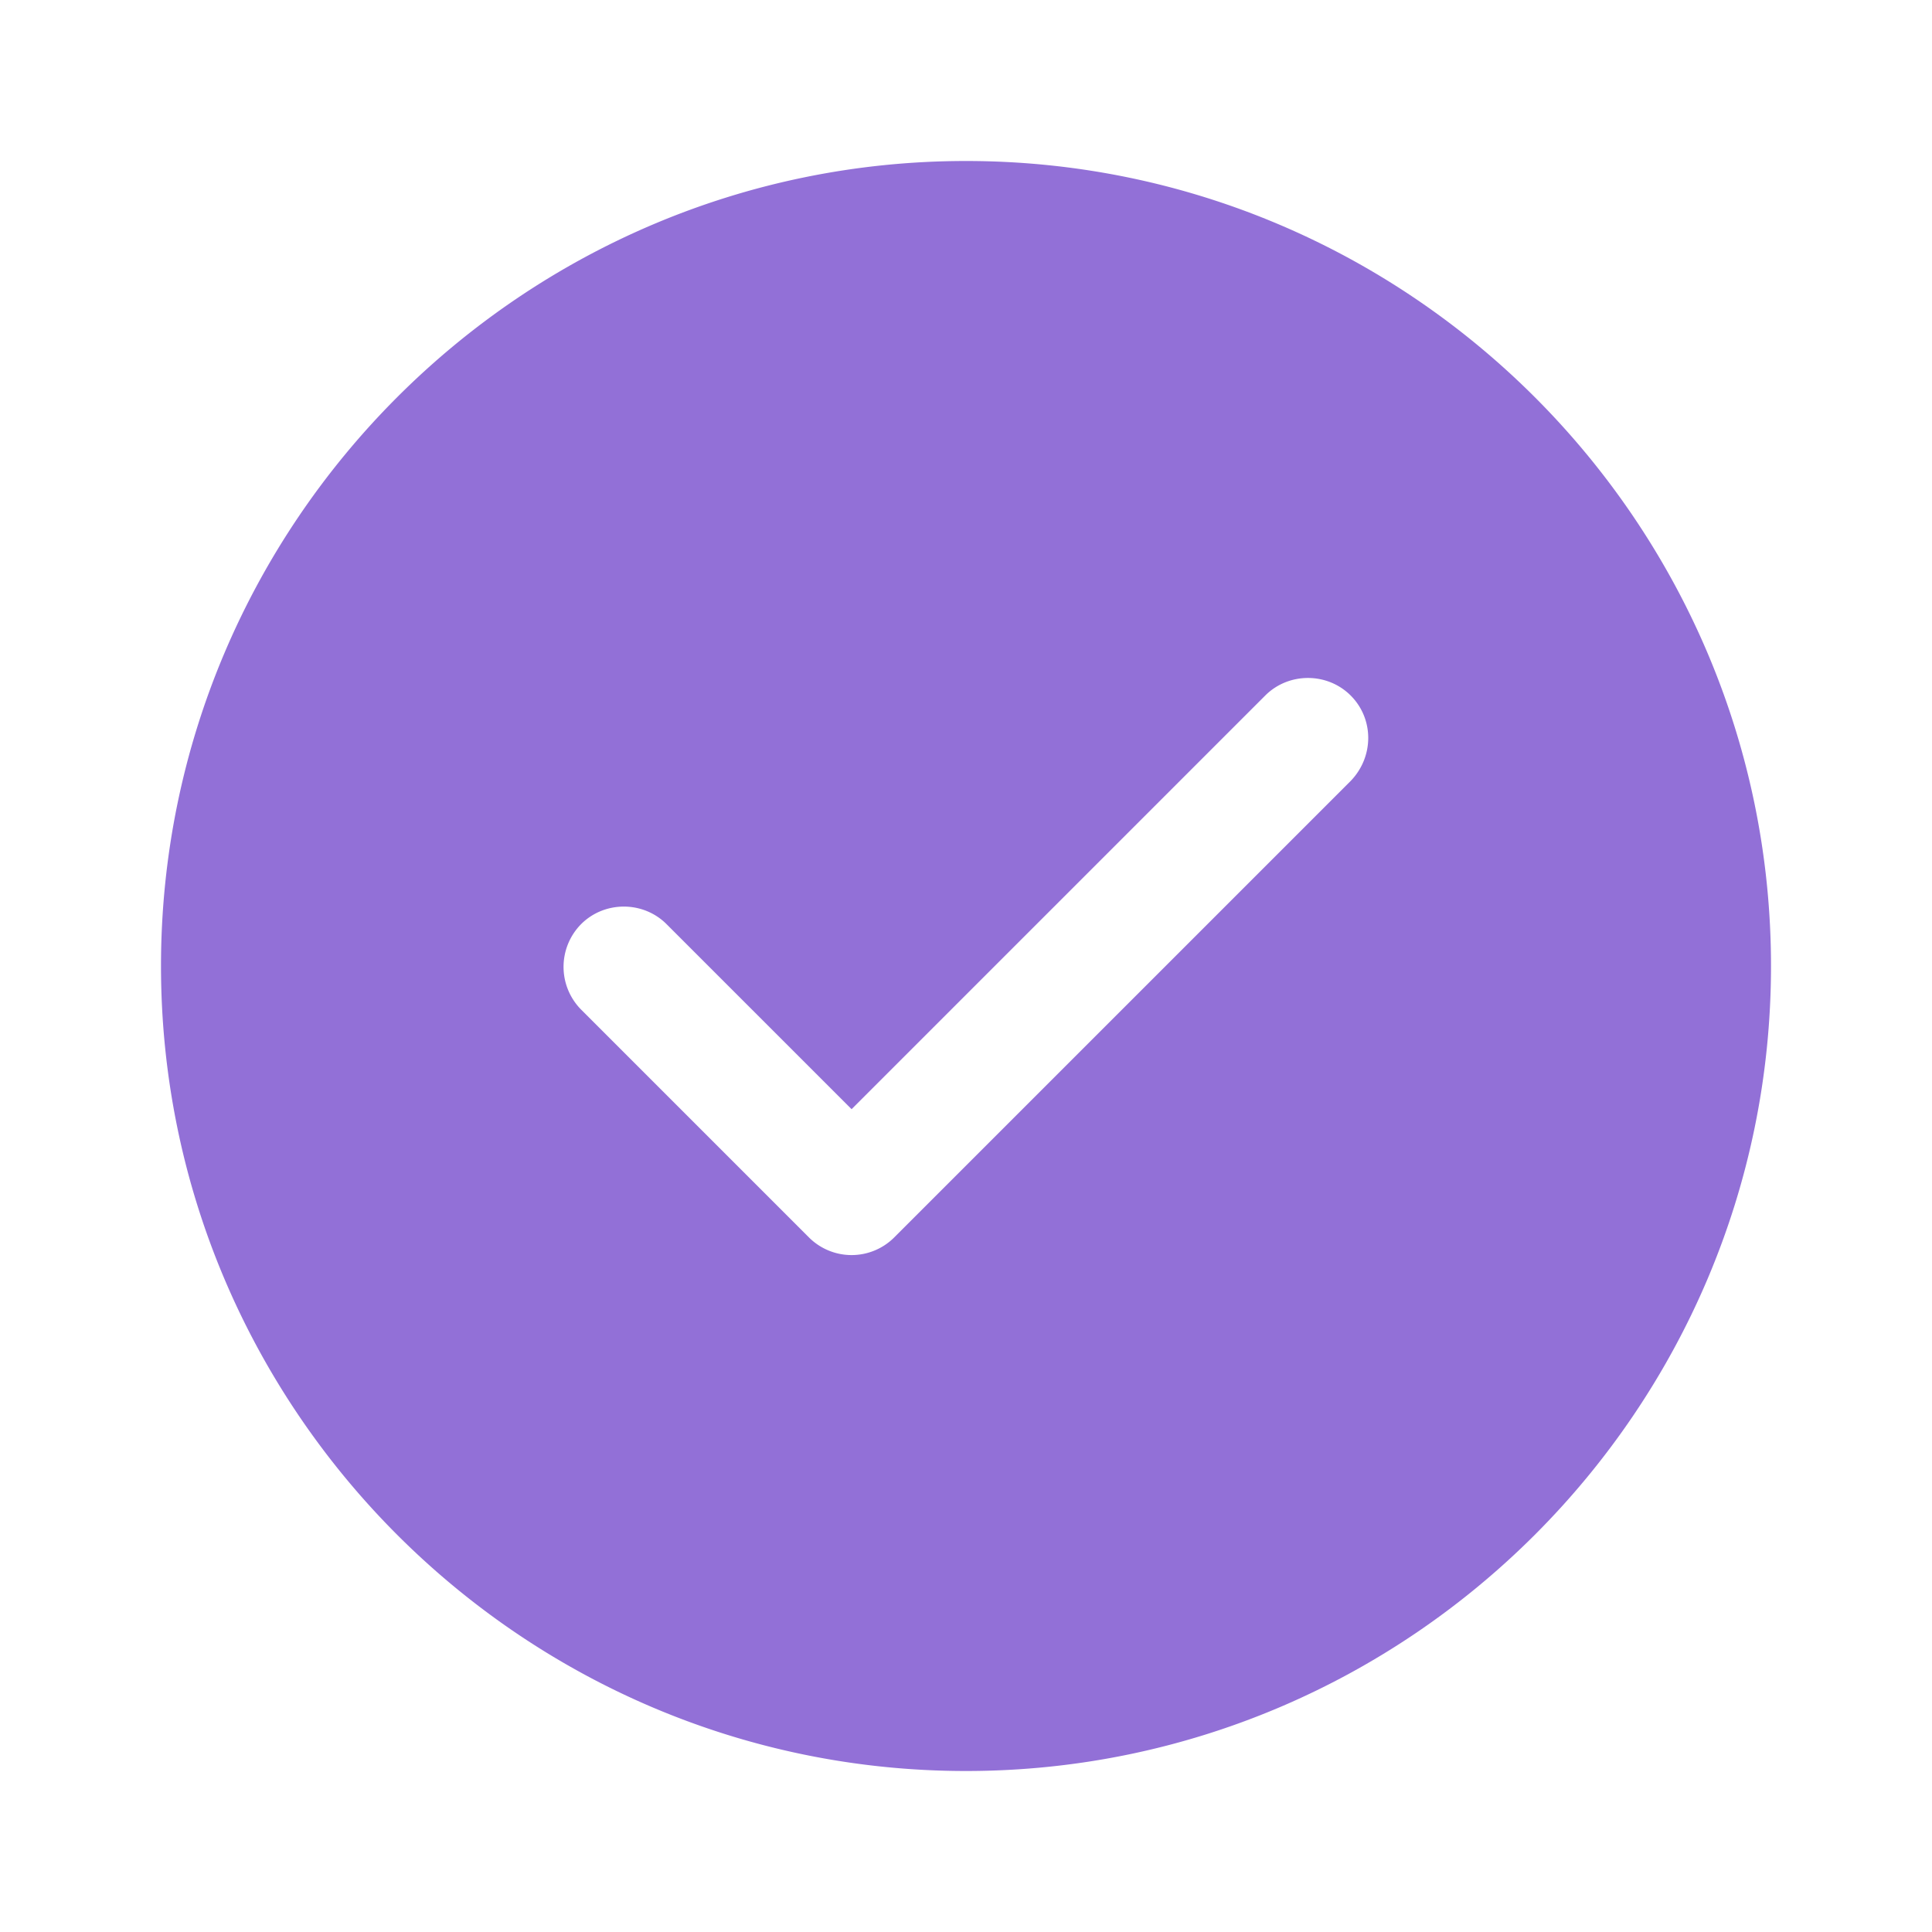 <svg width="24px" height="24px" viewBox="0 0 9 9" fill="none" xmlns="http://www.w3.org/2000/svg">
    <path d="M4.5 0.75C2.434 0.75 0.75 2.434 0.75 4.5s1.684 3.75 3.75 3.75 3.75 -1.684 3.75 -3.75S6.566 0.75 4.5 0.75m1.792 2.888 -2.126 2.126a0.281 0.281 0 0 1 -0.398 0l-1.061 -1.061a0.283 0.283 0 0 1 0 -0.398c0.109 -0.109 0.289 -0.109 0.398 0l0.862 0.862 1.927 -1.927c0.109 -0.109 0.289 -0.109 0.398 0s0.109 0.285 0 0.398" fill="#9270D7"/>
</svg>
